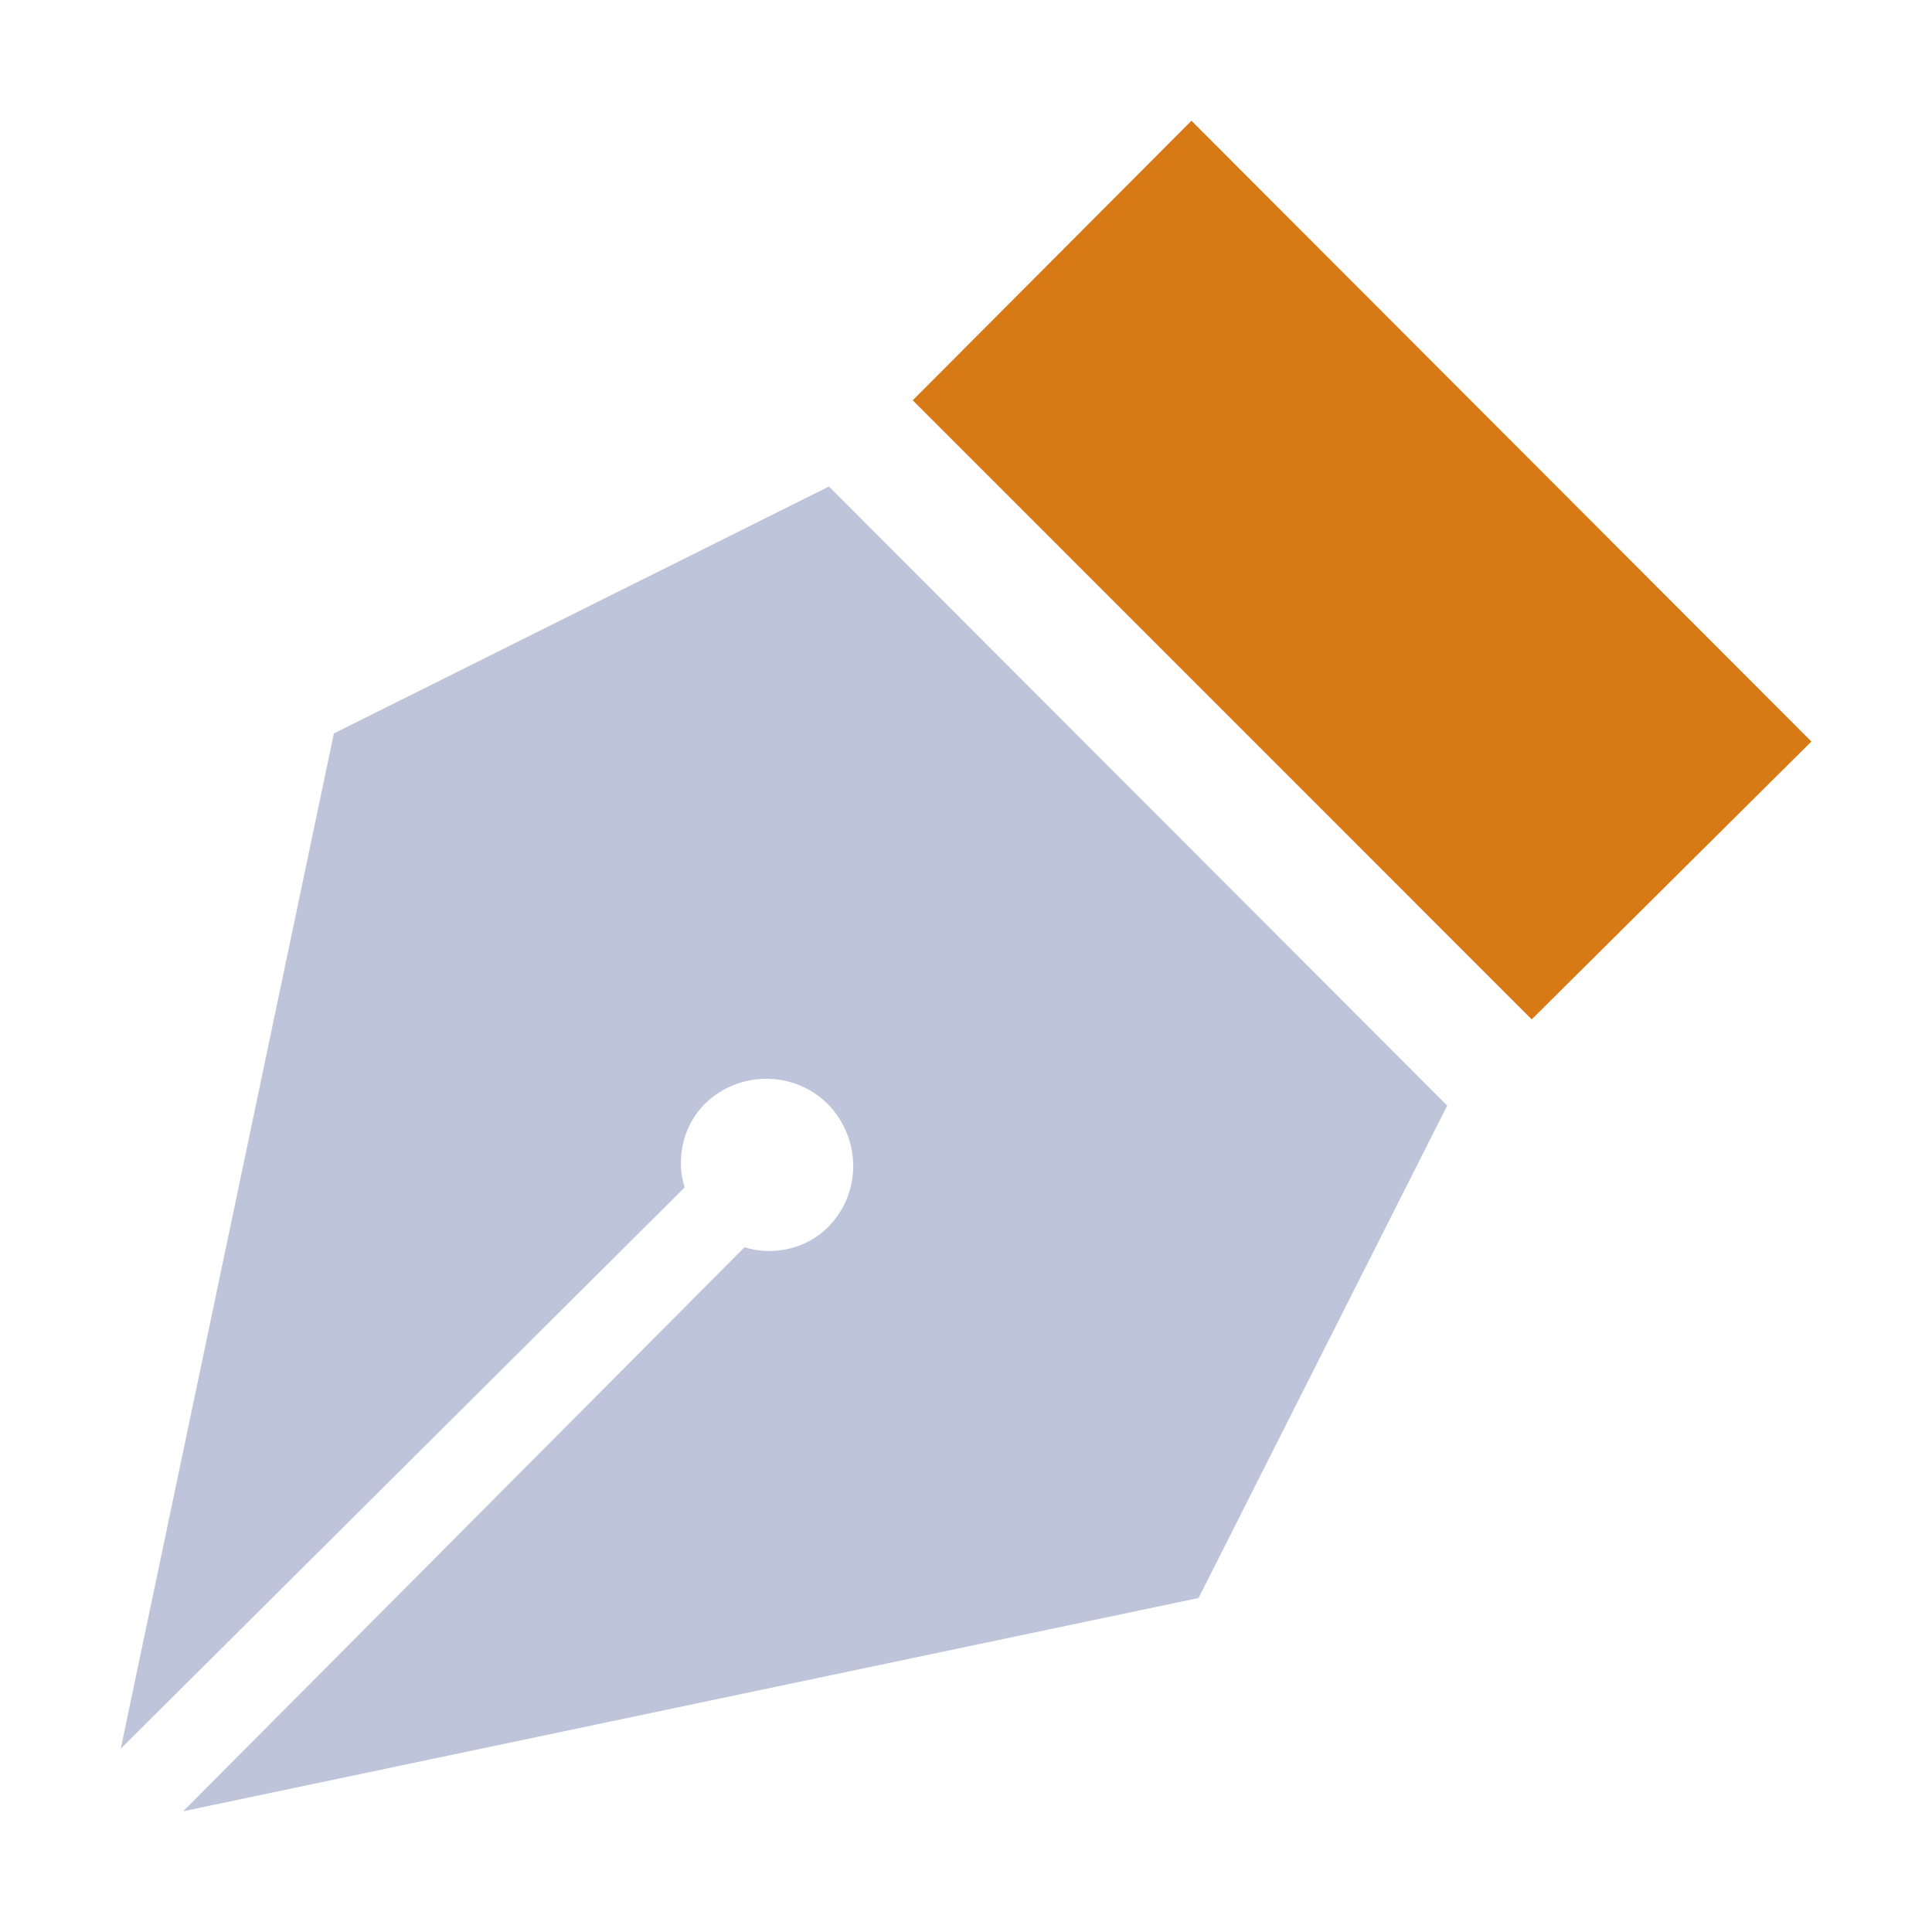 <svg width="16" height="16" viewBox="0 0 16 16" fill="none" xmlns="http://www.w3.org/2000/svg">
<path d="M1 14.482L5.67 9.834C5.598 9.611 5.649 9.331 5.835 9.144C6.116 8.864 6.576 8.864 6.856 9.144C7.136 9.431 7.136 9.884 6.856 10.164C6.669 10.351 6.389 10.401 6.166 10.329L1.517 15L9.926 13.234L11.985 9.156L6.865 4.029L2.765 6.074L1 14.482Z" fill="#BEC4DA"/>
<path d="M9.867 1L15.001 6.141L12.685 8.442L7.559 3.315L9.867 1Z" fill="#D77915"/>
</svg>
